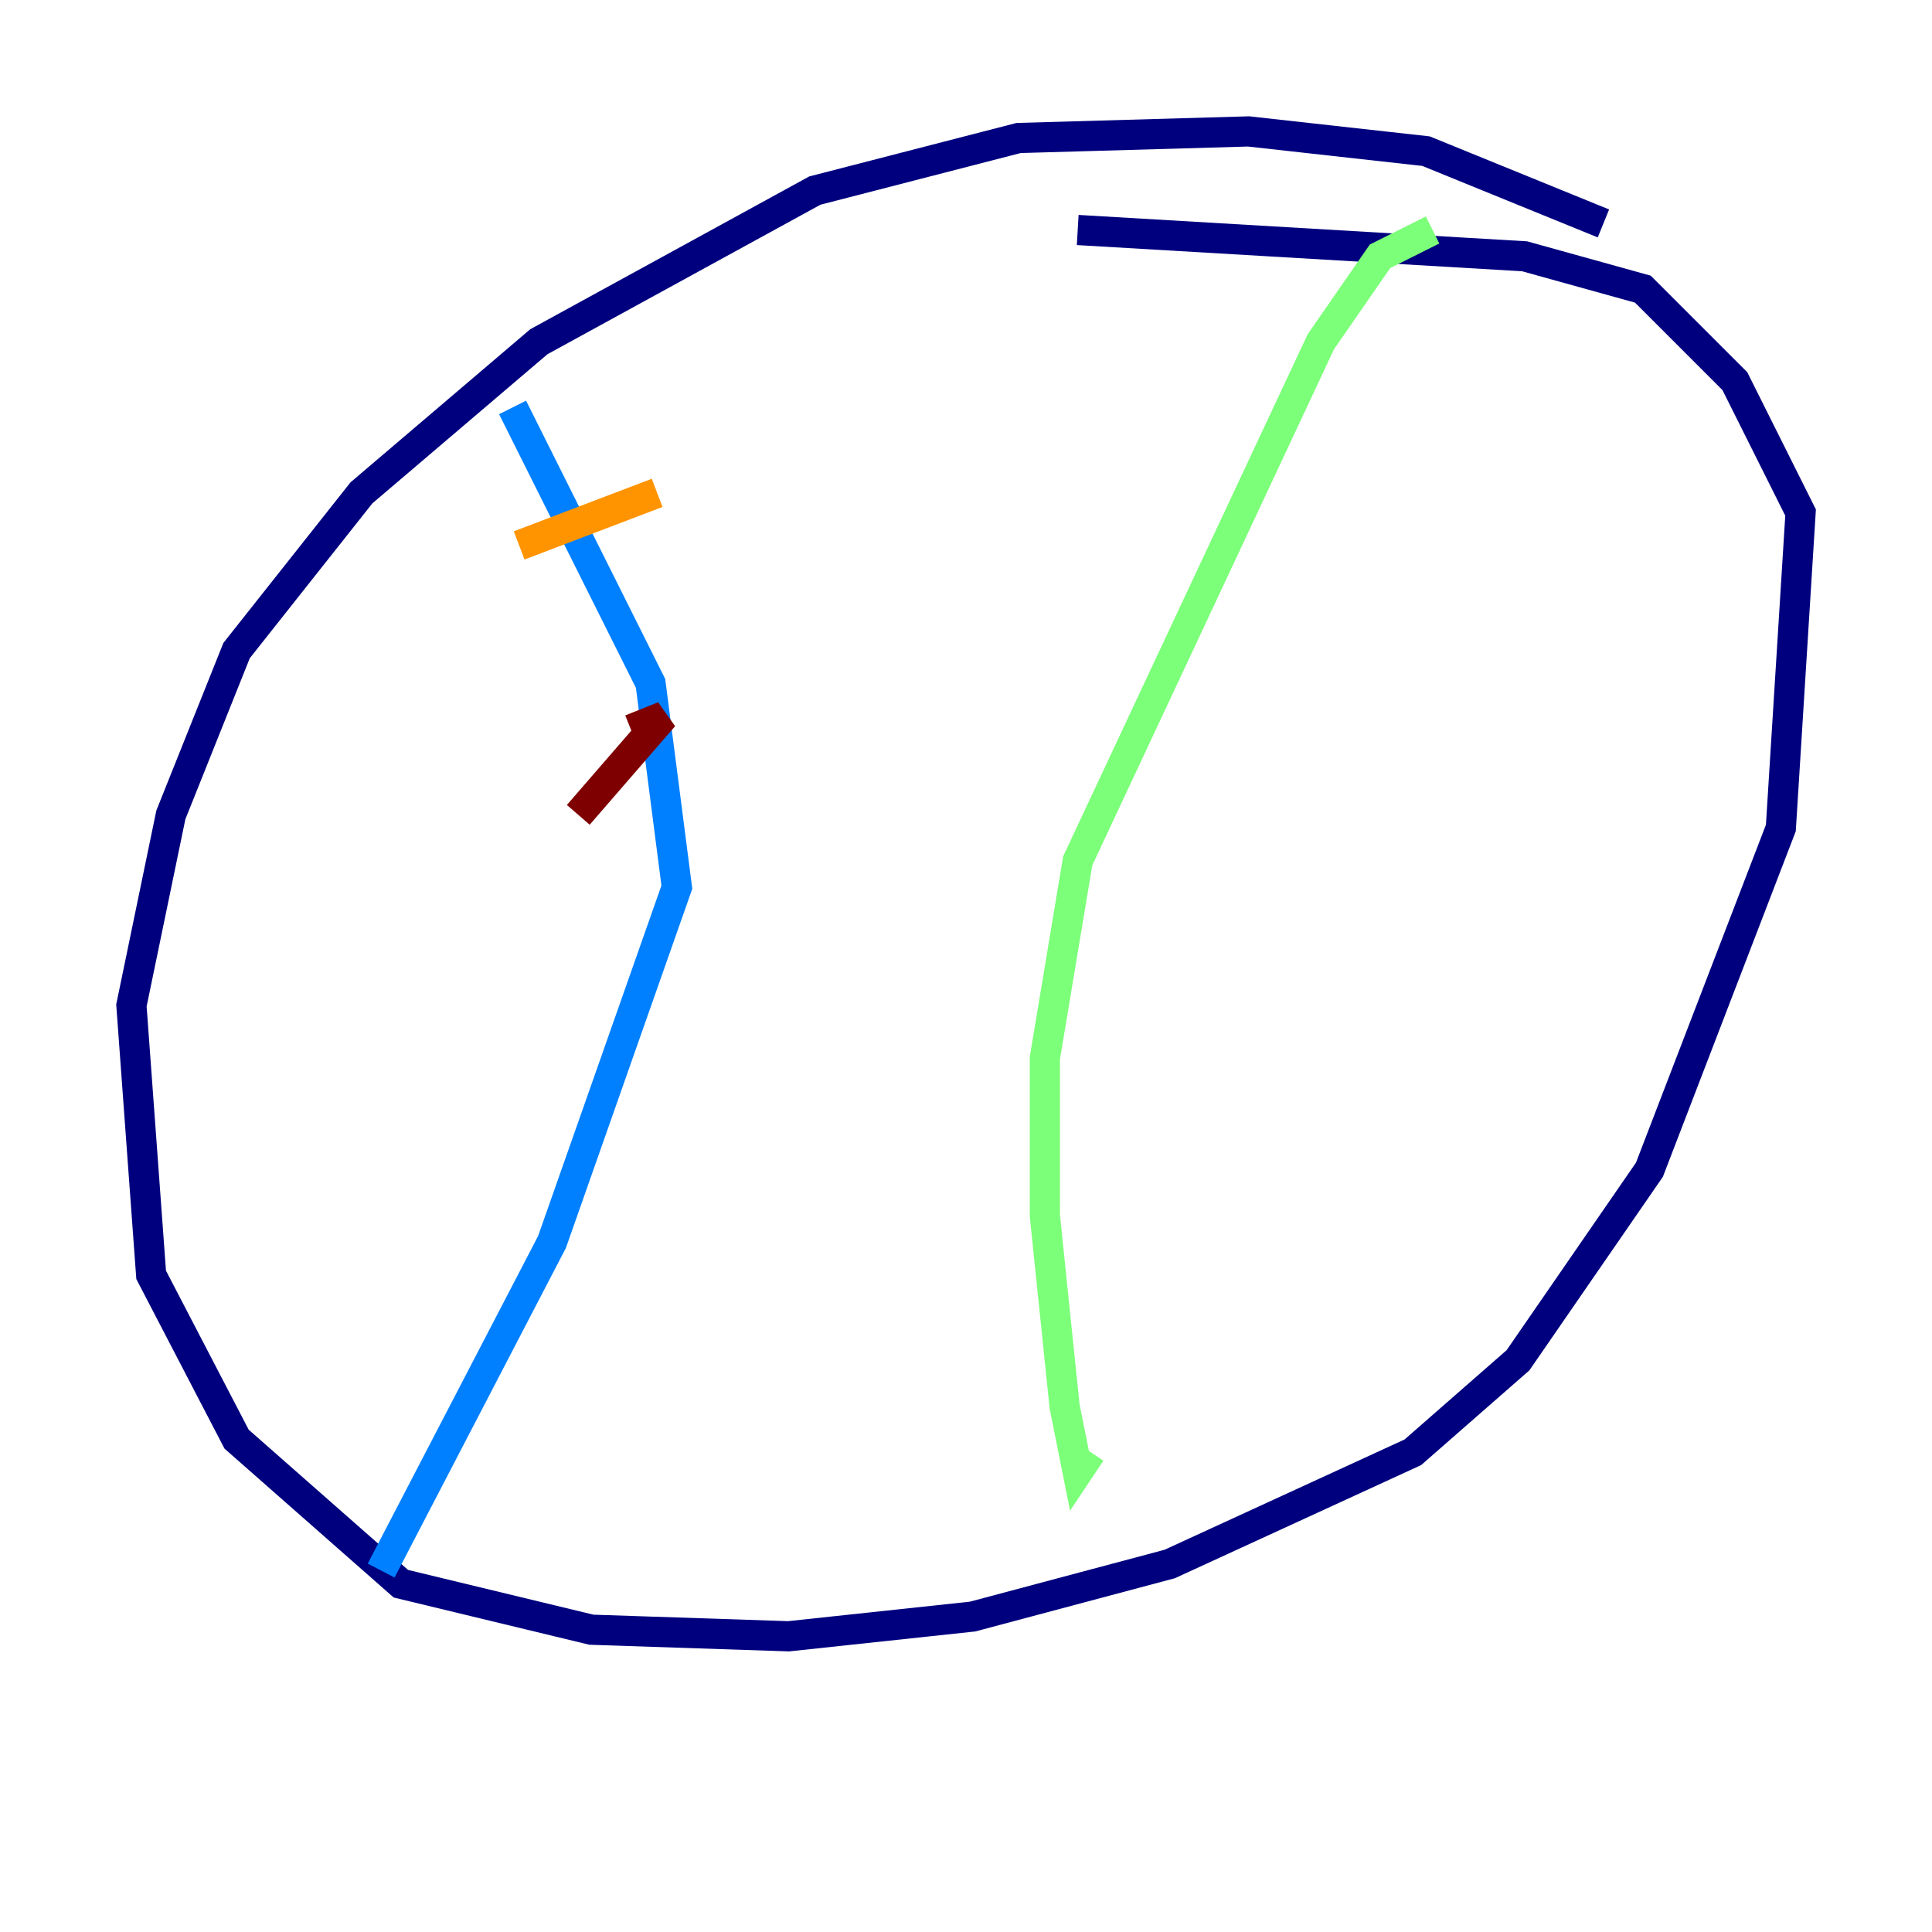 <?xml version="1.0" encoding="utf-8" ?>
<svg baseProfile="tiny" height="128" version="1.2" viewBox="0,0,128,128" width="128" xmlns="http://www.w3.org/2000/svg" xmlns:ev="http://www.w3.org/2001/xml-events" xmlns:xlink="http://www.w3.org/1999/xlink"><defs /><polyline fill="none" points="106.231,14.803 94.476,10.014 82.721,8.707 67.483,9.143 53.986,12.626 35.701,22.64 23.946,32.653 15.674,43.102 11.32,53.986 8.707,66.612 10.014,84.463 15.674,95.347 26.558,104.925 39.184,107.973 52.245,108.408 64.435,107.102 77.497,103.619 93.605,96.218 100.571,90.122 109.279,77.497 117.986,54.857 119.293,33.959 114.939,25.252 108.844,19.157 101.007,16.98 71.401,15.238" stroke="#00007f" stroke-width="2" /><polyline fill="none" points="33.959,26.993 43.102,45.279 44.843,58.776 36.571,82.286 25.252,104.054" stroke="#0080ff" stroke-width="2" /><polyline fill="none" points="94.912,15.238 91.429,16.98 87.51,22.64 71.401,57.034 69.225,70.095 69.225,80.544 70.531,93.17 71.401,97.524 72.272,96.218" stroke="#7cff79" stroke-width="2" /><polyline fill="none" points="34.395,36.136 43.537,32.653" stroke="#ff9400" stroke-width="2" /><polyline fill="none" points="41.796,48.327 43.973,47.456 38.313,53.986" stroke="#7f0000" stroke-width="2" /></svg>